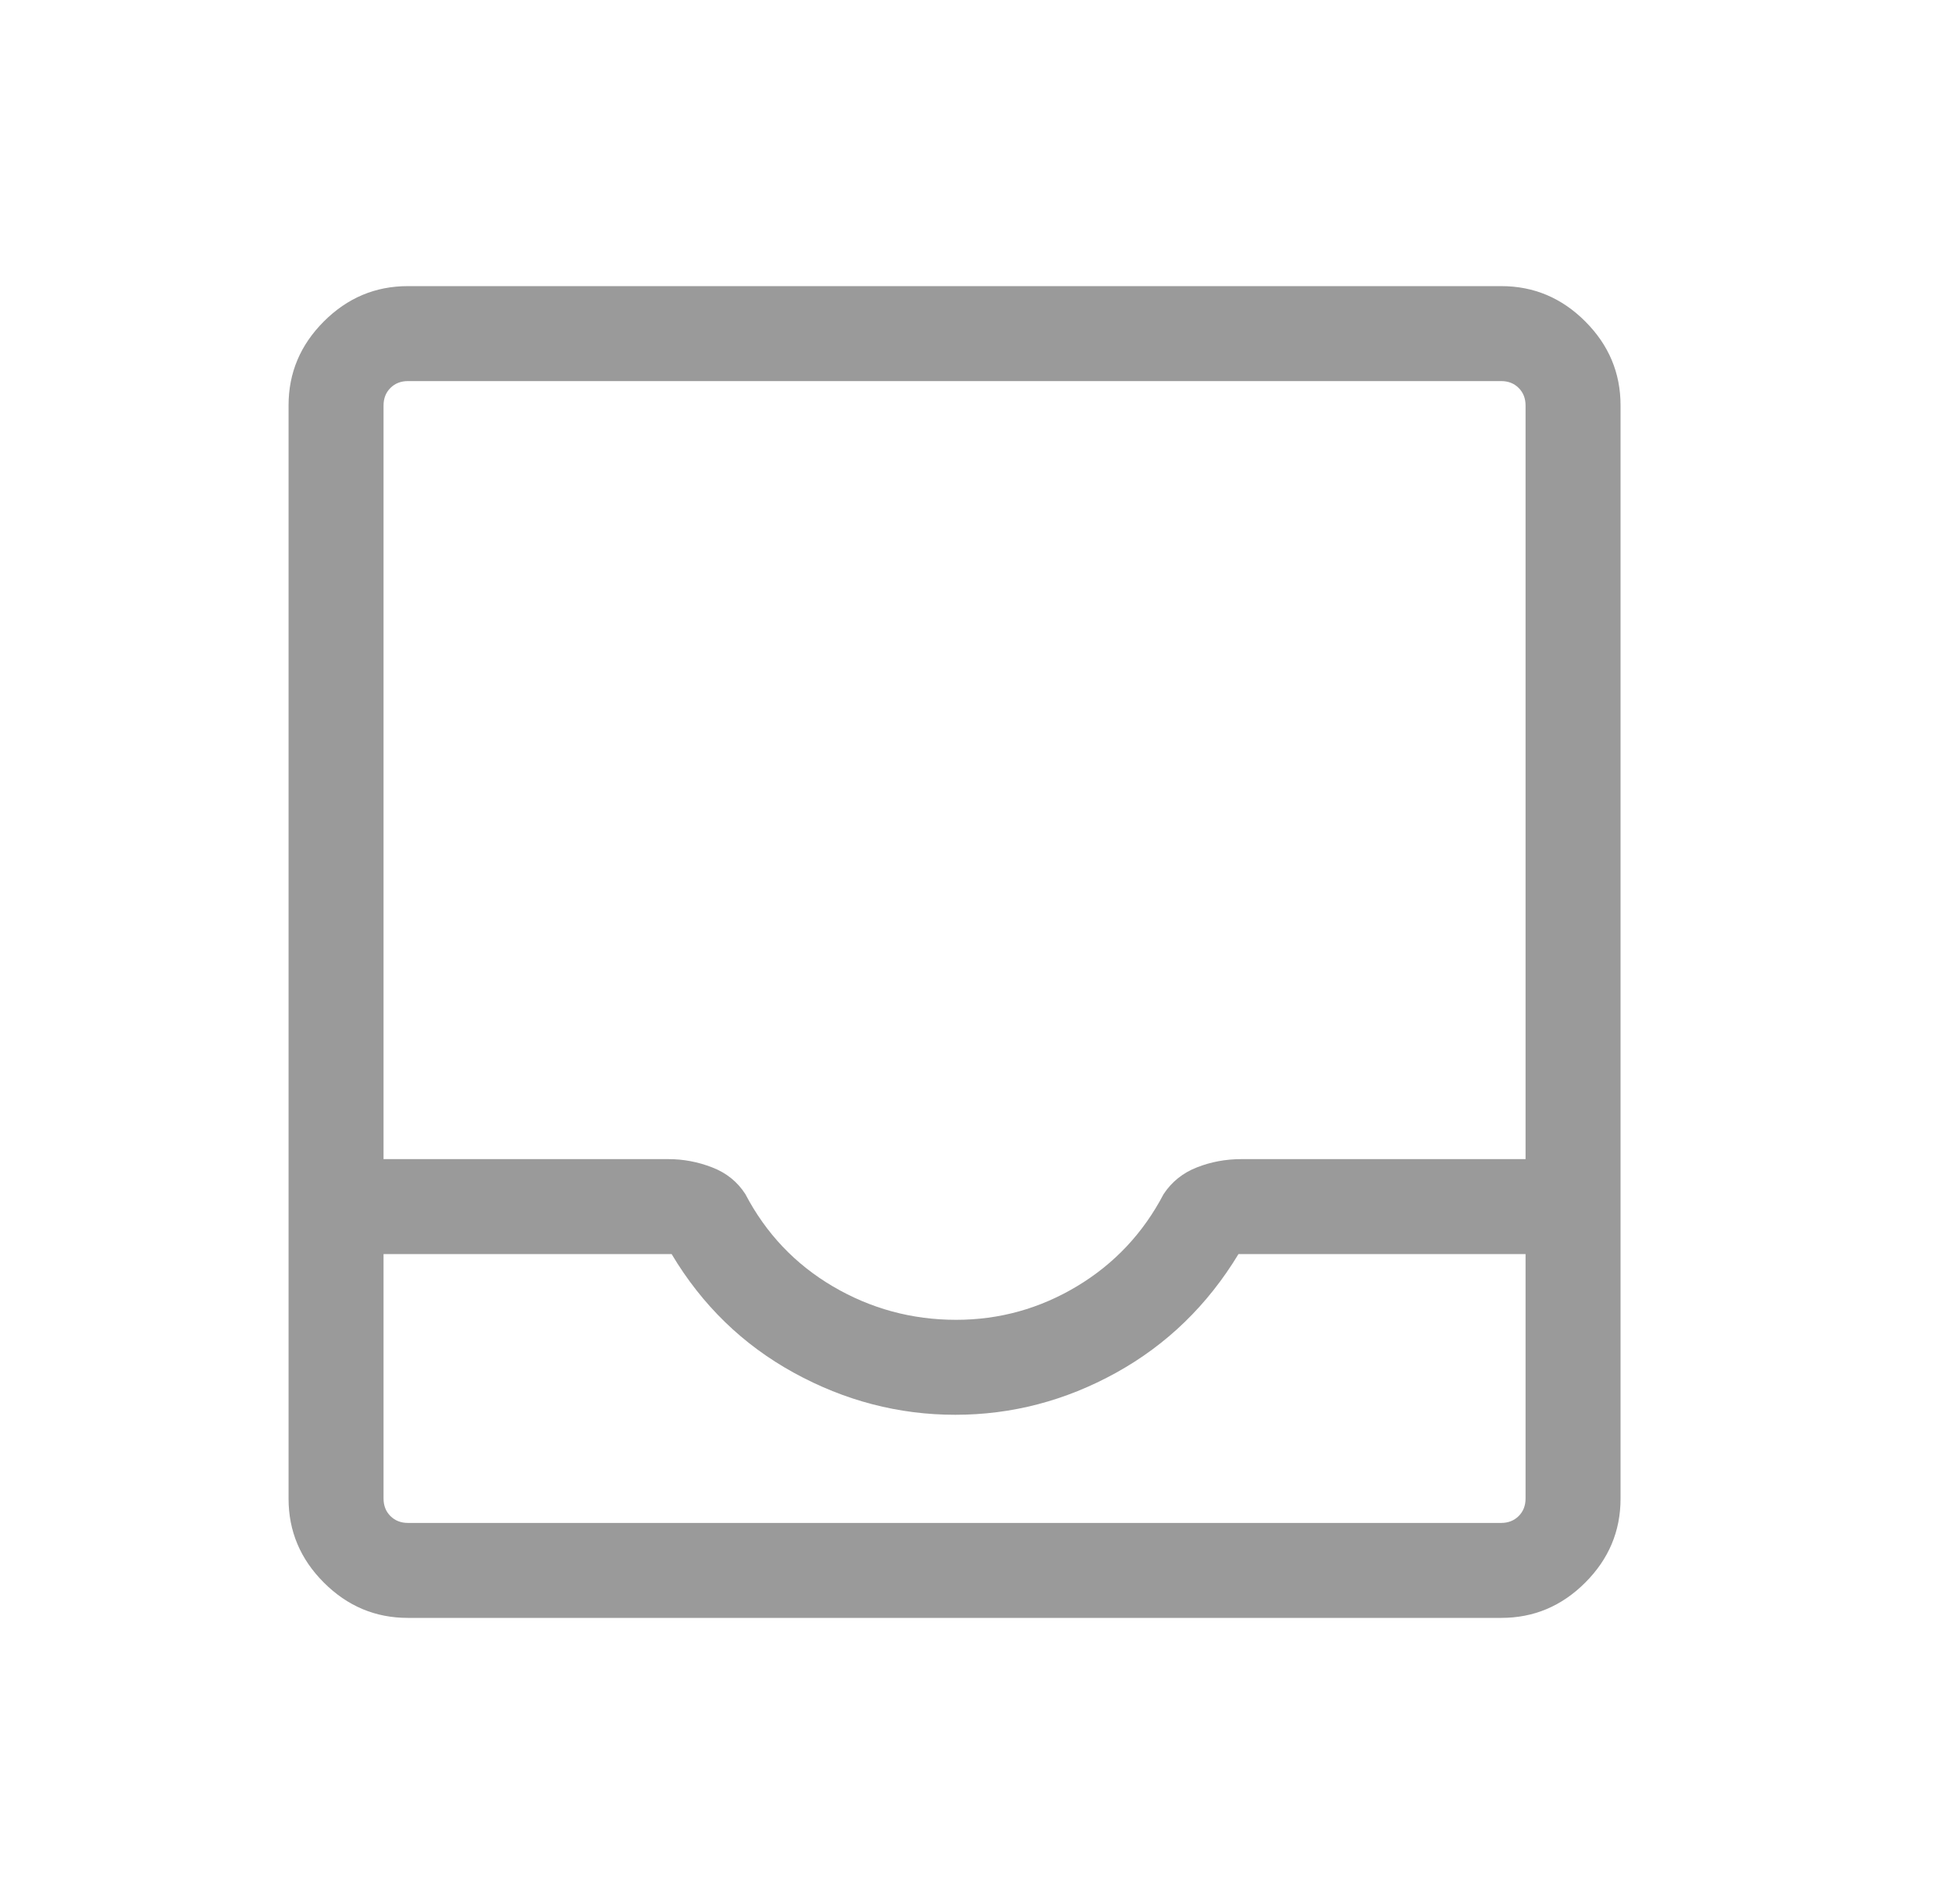 <svg width="41" height="40" viewBox="0 0 41 40" fill="none" xmlns="http://www.w3.org/2000/svg">
<mask id="mask0_833_97" style="mask-type:alpha" maskUnits="userSpaceOnUse" x="0" y="0" width="41" height="40">
<rect x="0.05" width="40" height="40" fill="#D9D9D9"/>
</mask>
<g mask="url(#mask0_833_97)">
<path d="M8.565 33.989C7.884 33.989 7.297 33.742 6.802 33.247C6.308 32.753 6.061 32.166 6.061 31.485V8.515C6.061 7.834 6.308 7.247 6.802 6.753C7.297 6.258 7.884 6.011 8.565 6.011H31.534C32.215 6.011 32.803 6.258 33.297 6.753C33.791 7.247 34.038 7.834 34.038 8.515V31.485C34.038 32.166 33.791 32.753 33.297 33.247C32.803 33.742 32.215 33.989 31.534 33.989H8.565ZM8.569 31.994H31.53C31.68 31.994 31.803 31.945 31.899 31.849C31.995 31.753 32.043 31.63 32.043 31.481V26.346H26.013C25.364 27.418 24.508 28.249 23.444 28.838C22.38 29.427 21.253 29.722 20.064 29.722C18.874 29.722 17.743 29.427 16.672 28.838C15.601 28.249 14.746 27.418 14.107 26.346H8.056V31.481C8.056 31.63 8.104 31.753 8.2 31.849C8.297 31.945 8.419 31.994 8.569 31.994ZM20.083 27.727C20.993 27.727 21.84 27.491 22.623 27.021C23.406 26.55 24.012 25.905 24.441 25.085C24.612 24.827 24.845 24.64 25.139 24.525C25.433 24.409 25.744 24.351 26.073 24.351H32.043V8.519C32.043 8.37 31.995 8.247 31.899 8.151C31.803 8.054 31.68 8.006 31.53 8.006H8.569C8.419 8.006 8.297 8.054 8.2 8.151C8.104 8.247 8.056 8.37 8.056 8.519V24.351H14.041C14.355 24.351 14.661 24.409 14.959 24.525C15.257 24.64 15.489 24.827 15.655 25.085C16.087 25.91 16.699 26.557 17.494 27.025C18.289 27.492 19.152 27.727 20.083 27.727ZM8.569 31.994H8.056H32.043H8.569Z" fill="#9A9A9A"/>
</g>
</svg>
